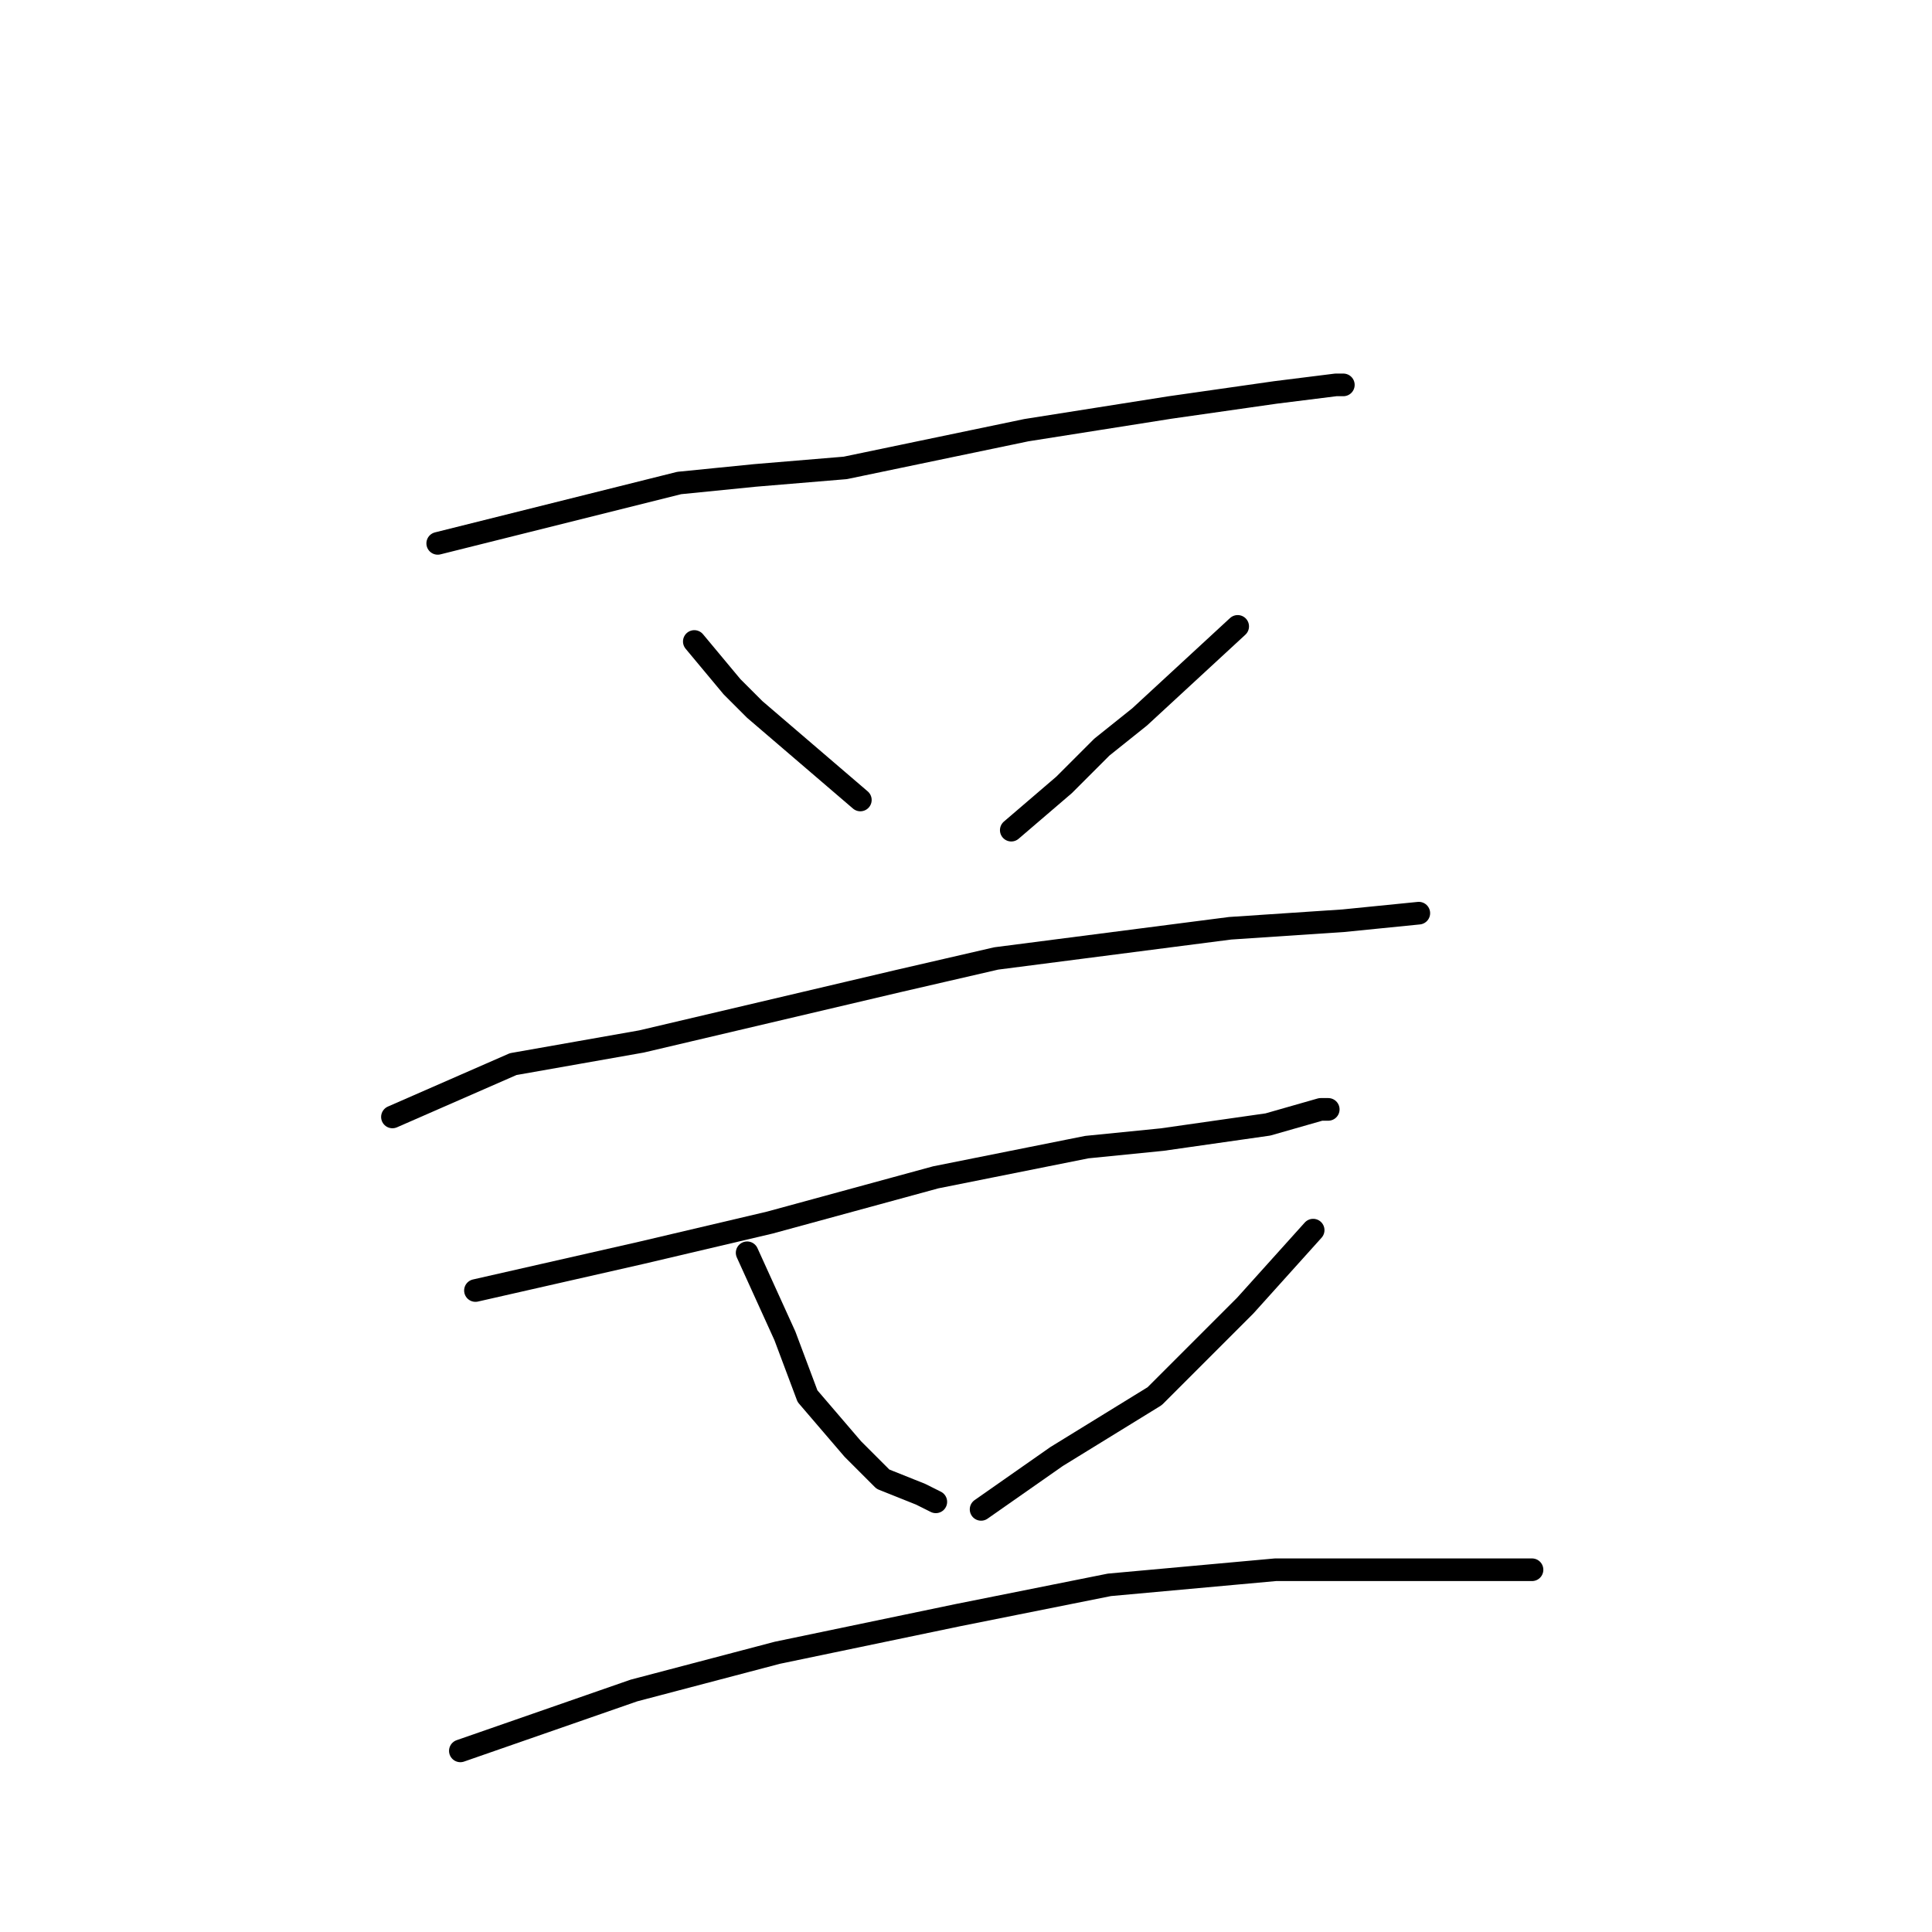 <?xml version="1.0" standalone="no"?>
    <svg width="256" height="256" xmlns="http://www.w3.org/2000/svg" version="1.1">
    <polyline stroke="black" stroke-width="3" stroke-linecap="round" fill="transparent" stroke-linejoin="round" points="58 72 90 64 100 63 112 62 136 57 155 54 169 52 177 51 178 51 178 51 " />
        <polyline stroke="black" stroke-width="3" stroke-linecap="round" fill="transparent" stroke-linejoin="round" points="92 85 97 91 100 94 107 100 114 106 114 106 " />
        <polyline stroke="black" stroke-width="3" stroke-linecap="round" fill="transparent" stroke-linejoin="round" points="164 83 151 95 146 99 141 104 134 110 134 110 " />
        <polyline stroke="black" stroke-width="3" stroke-linecap="round" fill="transparent" stroke-linejoin="round" points="52 148 68 141 85 138 119 130 132 127 163 123 178 122 188 121 188 121 " />
        <polyline stroke="black" stroke-width="3" stroke-linecap="round" fill="transparent" stroke-linejoin="round" points="63 171 85 166 102 162 124 156 144 152 154 151 168 149 175 147 176 147 176 147 " />
        <polyline stroke="black" stroke-width="3" stroke-linecap="round" fill="transparent" stroke-linejoin="round" points="99 166 104 177 107 185 113 192 117 196 122 198 124 199 124 199 " />
        <polyline stroke="black" stroke-width="3" stroke-linecap="round" fill="transparent" stroke-linejoin="round" points="174 163 165 173 162 176 153 185 140 193 130 200 130 200 " />
        <polyline stroke="black" stroke-width="3" stroke-linecap="round" fill="transparent" stroke-linejoin="round" points="61 232 84 224 103 219 127 214 147 210 169 208 186 208 198 208 203 208 203 208 " />
        </svg>